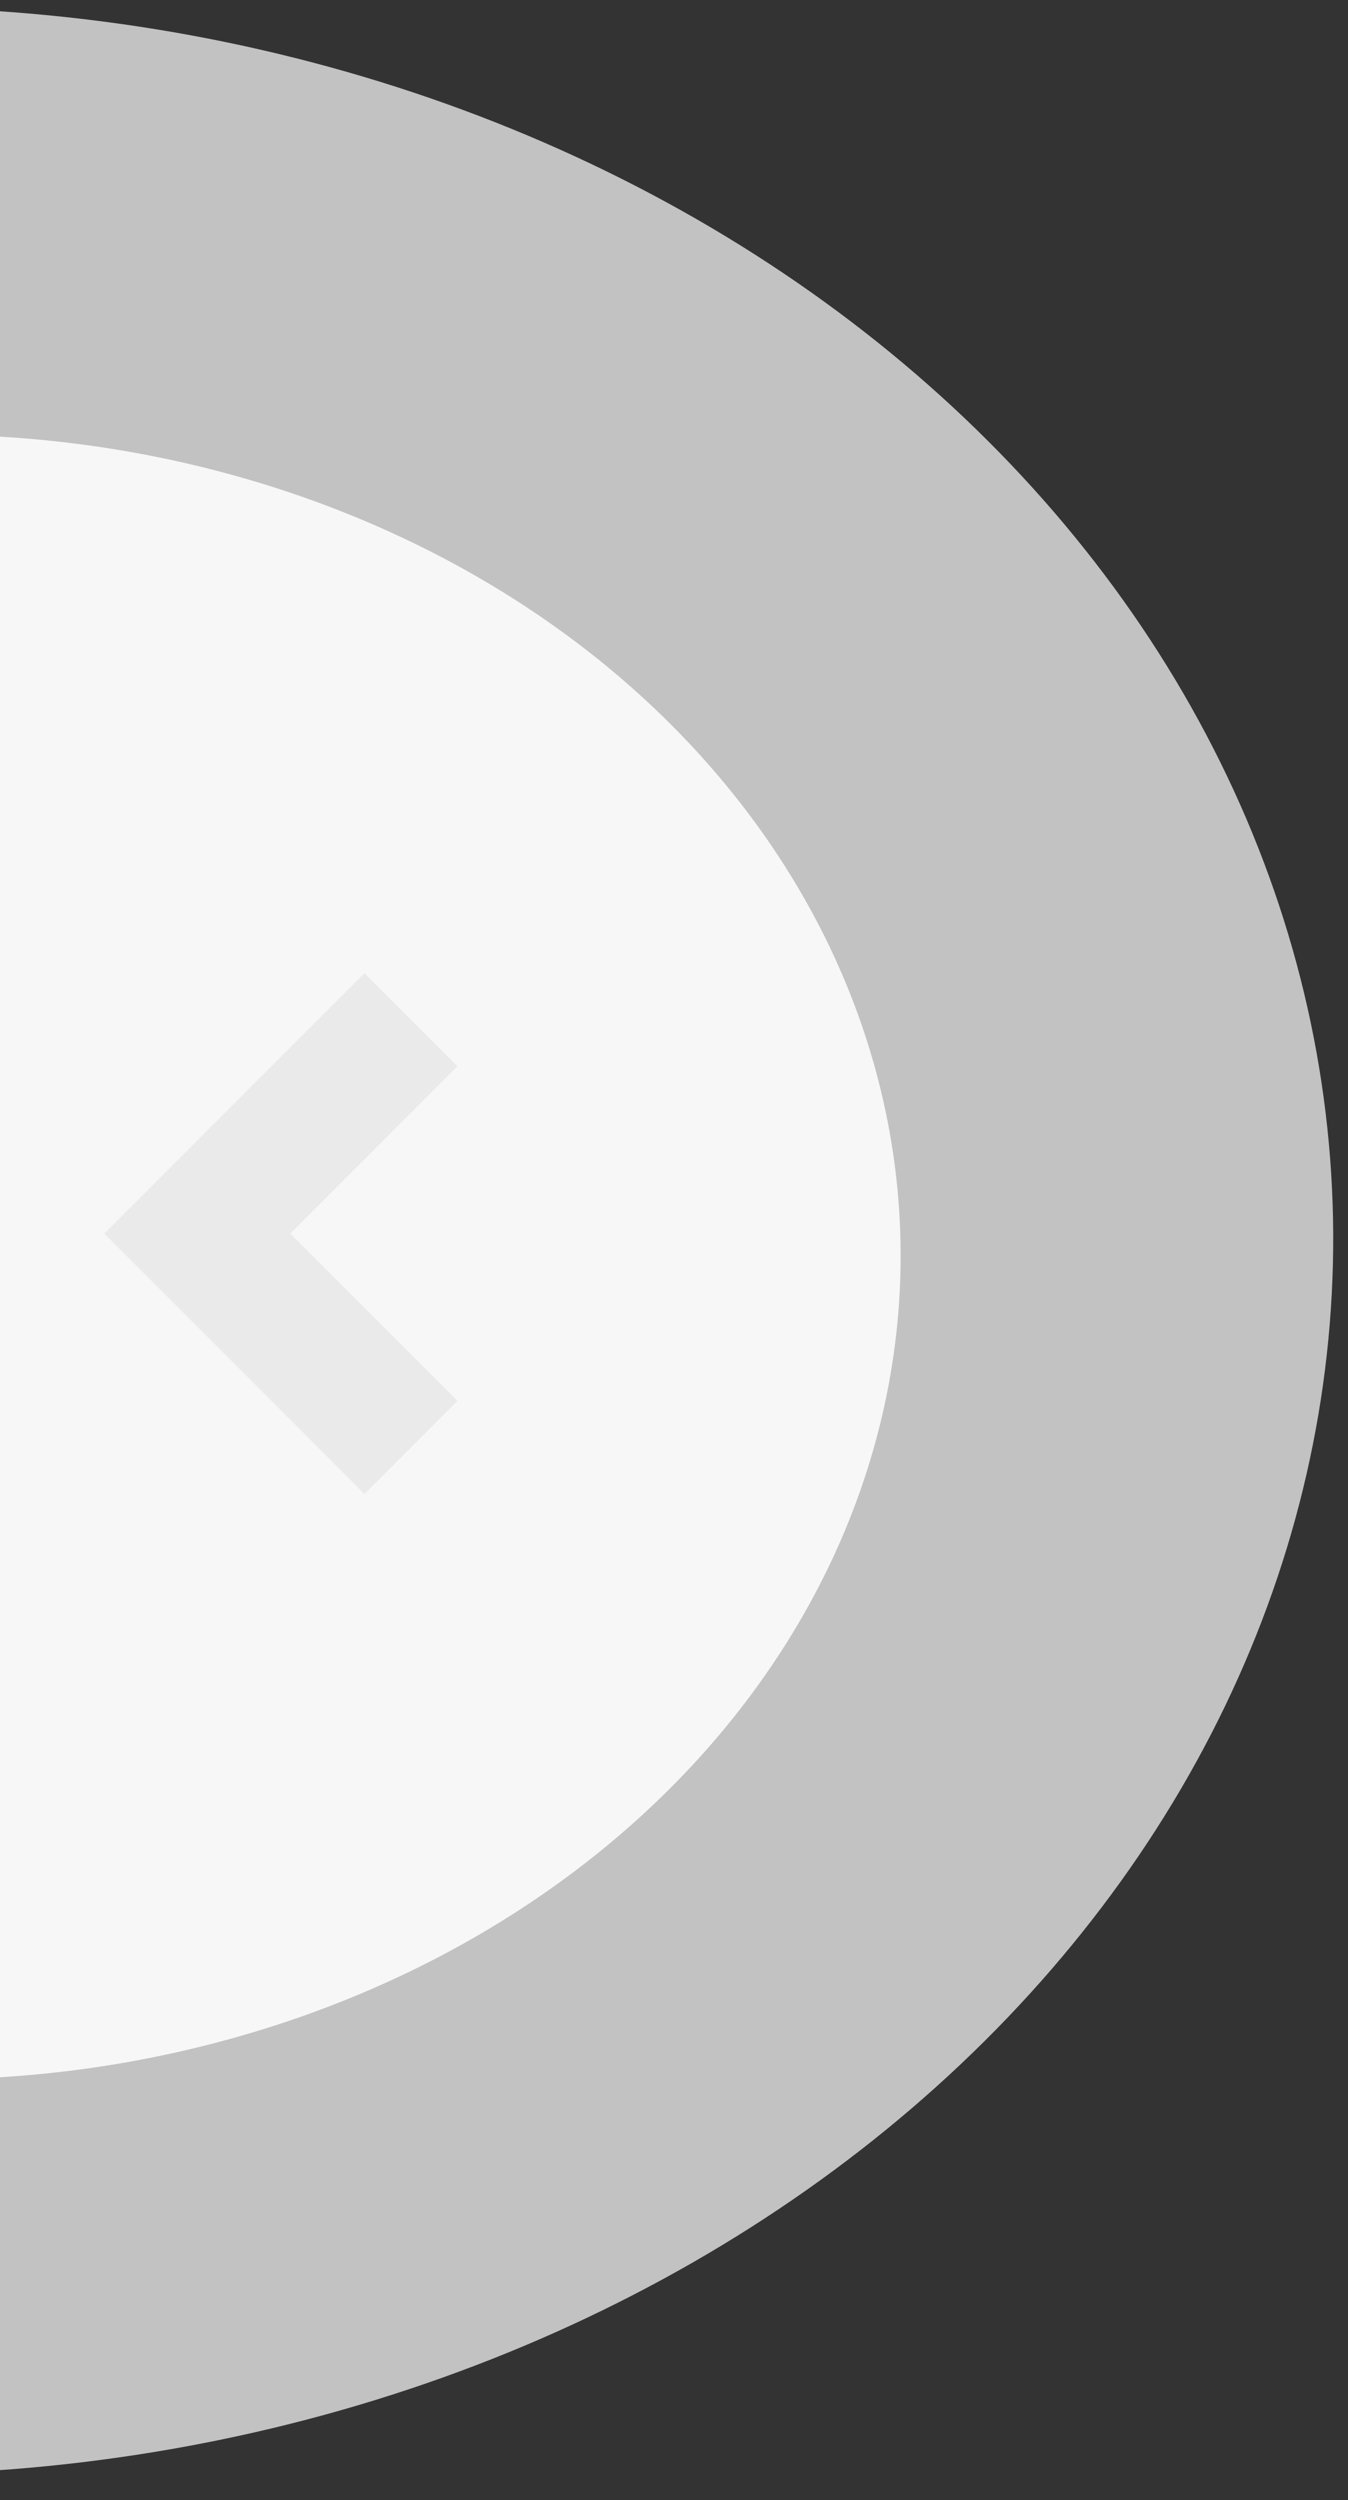 <svg width="41" height="76" viewBox="0 0 41 76" fill="none" xmlns="http://www.w3.org/2000/svg">
<rect x="0" y="0" width="41" height="76" fill="#333333" stroke="none"/>
<g id="Group 30">
<path id="Ellipse 14" d="M-2.223 13.214C5.598 13.175 13.113 15.771 18.667 20.431C24.221 25.092 27.36 31.435 27.393 38.066C27.427 44.696 24.352 51.07 18.844 55.786C13.337 60.502 5.849 63.174 -1.972 63.213L-2.098 38.214L-2.223 13.214Z" fill="white" fill-opacity="0.87"/>
<path id="Vector 3" d="M12.5 31L6 37.5L9.25 40.75L12.5 44" stroke="#BBB7B7" stroke-width="4"/>
<g id="Group 31">
<path id="Ellipse 13" d="M-3.819 0.222C1.983 0.193 7.733 1.134 13.102 2.991C18.472 4.849 23.356 7.587 27.476 11.048C31.596 14.51 34.871 18.627 37.114 23.166C39.358 27.704 40.525 32.575 40.55 37.499C40.574 42.424 39.456 47.306 37.259 51.867C35.061 56.428 31.828 60.578 27.742 64.081C23.657 67.583 18.801 70.37 13.45 72.281C8.099 74.193 2.359 75.192 -3.443 75.221L-3.631 37.721L-3.819 0.222Z" fill="white" fill-opacity="0.7"/>
</g>
</g>
</svg>
